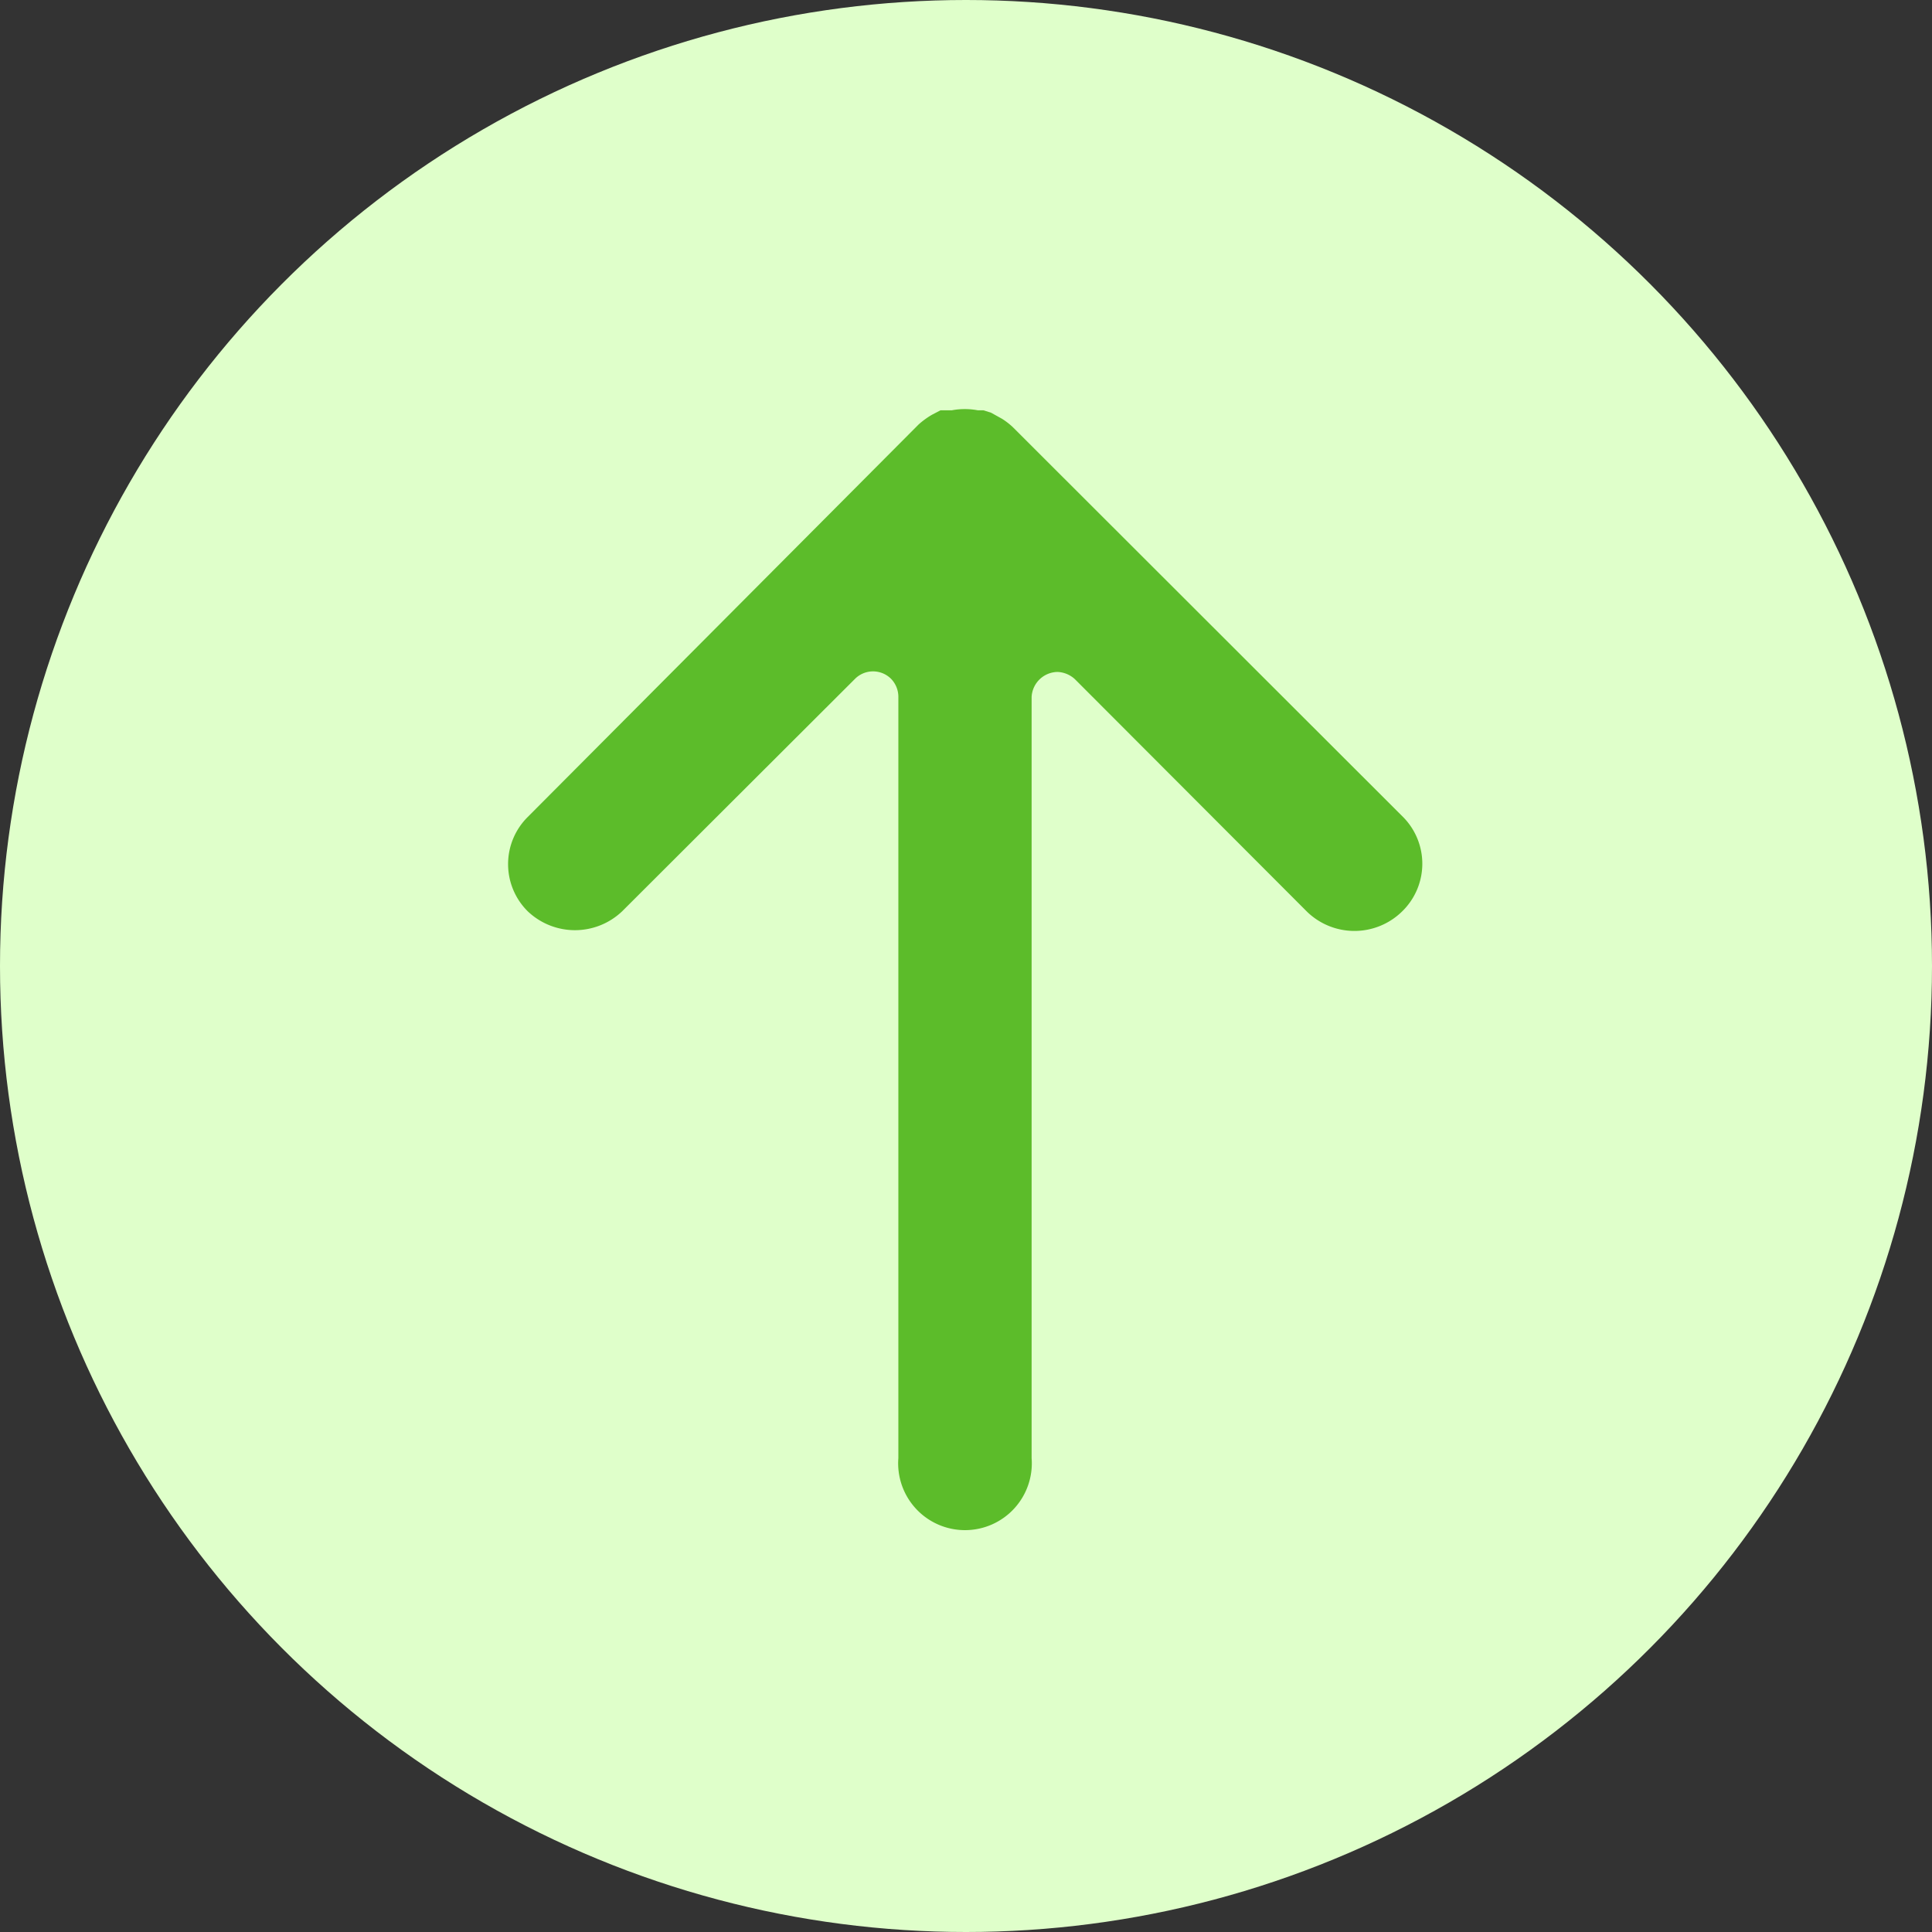 <svg xmlns="http://www.w3.org/2000/svg" viewBox="0 0 47.7 47.7"><rect x="0" y="0" width="47.7" height="47.7" fill="#333333" stroke="none"/><defs><style>.cls-1{fill:#dfffca;}.cls-2{fill:#5cbc2a;}</style></defs><g id="Layer_2" data-name="Layer 2"><g id="Layer_1-2" data-name="Layer 1"><circle class="cls-1" cx="23.85" cy="23.85" r="23.85"/><path class="cls-2" d="M34.65,20.18h0L25,10.54a1.79,1.79,0,0,0-.26-.2l-.27-.15-.19-.06h-.14a1.72,1.72,0,0,0-.64,0h-.28l-.21.11a2,2,0,0,0-.33.24l-9.65,9.69a1.64,1.64,0,0,0,0,2.33h0a1.69,1.69,0,0,0,2.33,0l5.75-5.74a.63.63,0,0,1,.89,0,.64.64,0,0,1,.18.43V36a1.65,1.65,0,1,0,3.29,0h0V17.21a.65.65,0,0,1,.64-.62.67.67,0,0,1,.43.18l5.73,5.74a1.68,1.68,0,0,0,2.34,0A1.64,1.64,0,0,0,34.65,20.18Z"/></g></g></svg>
